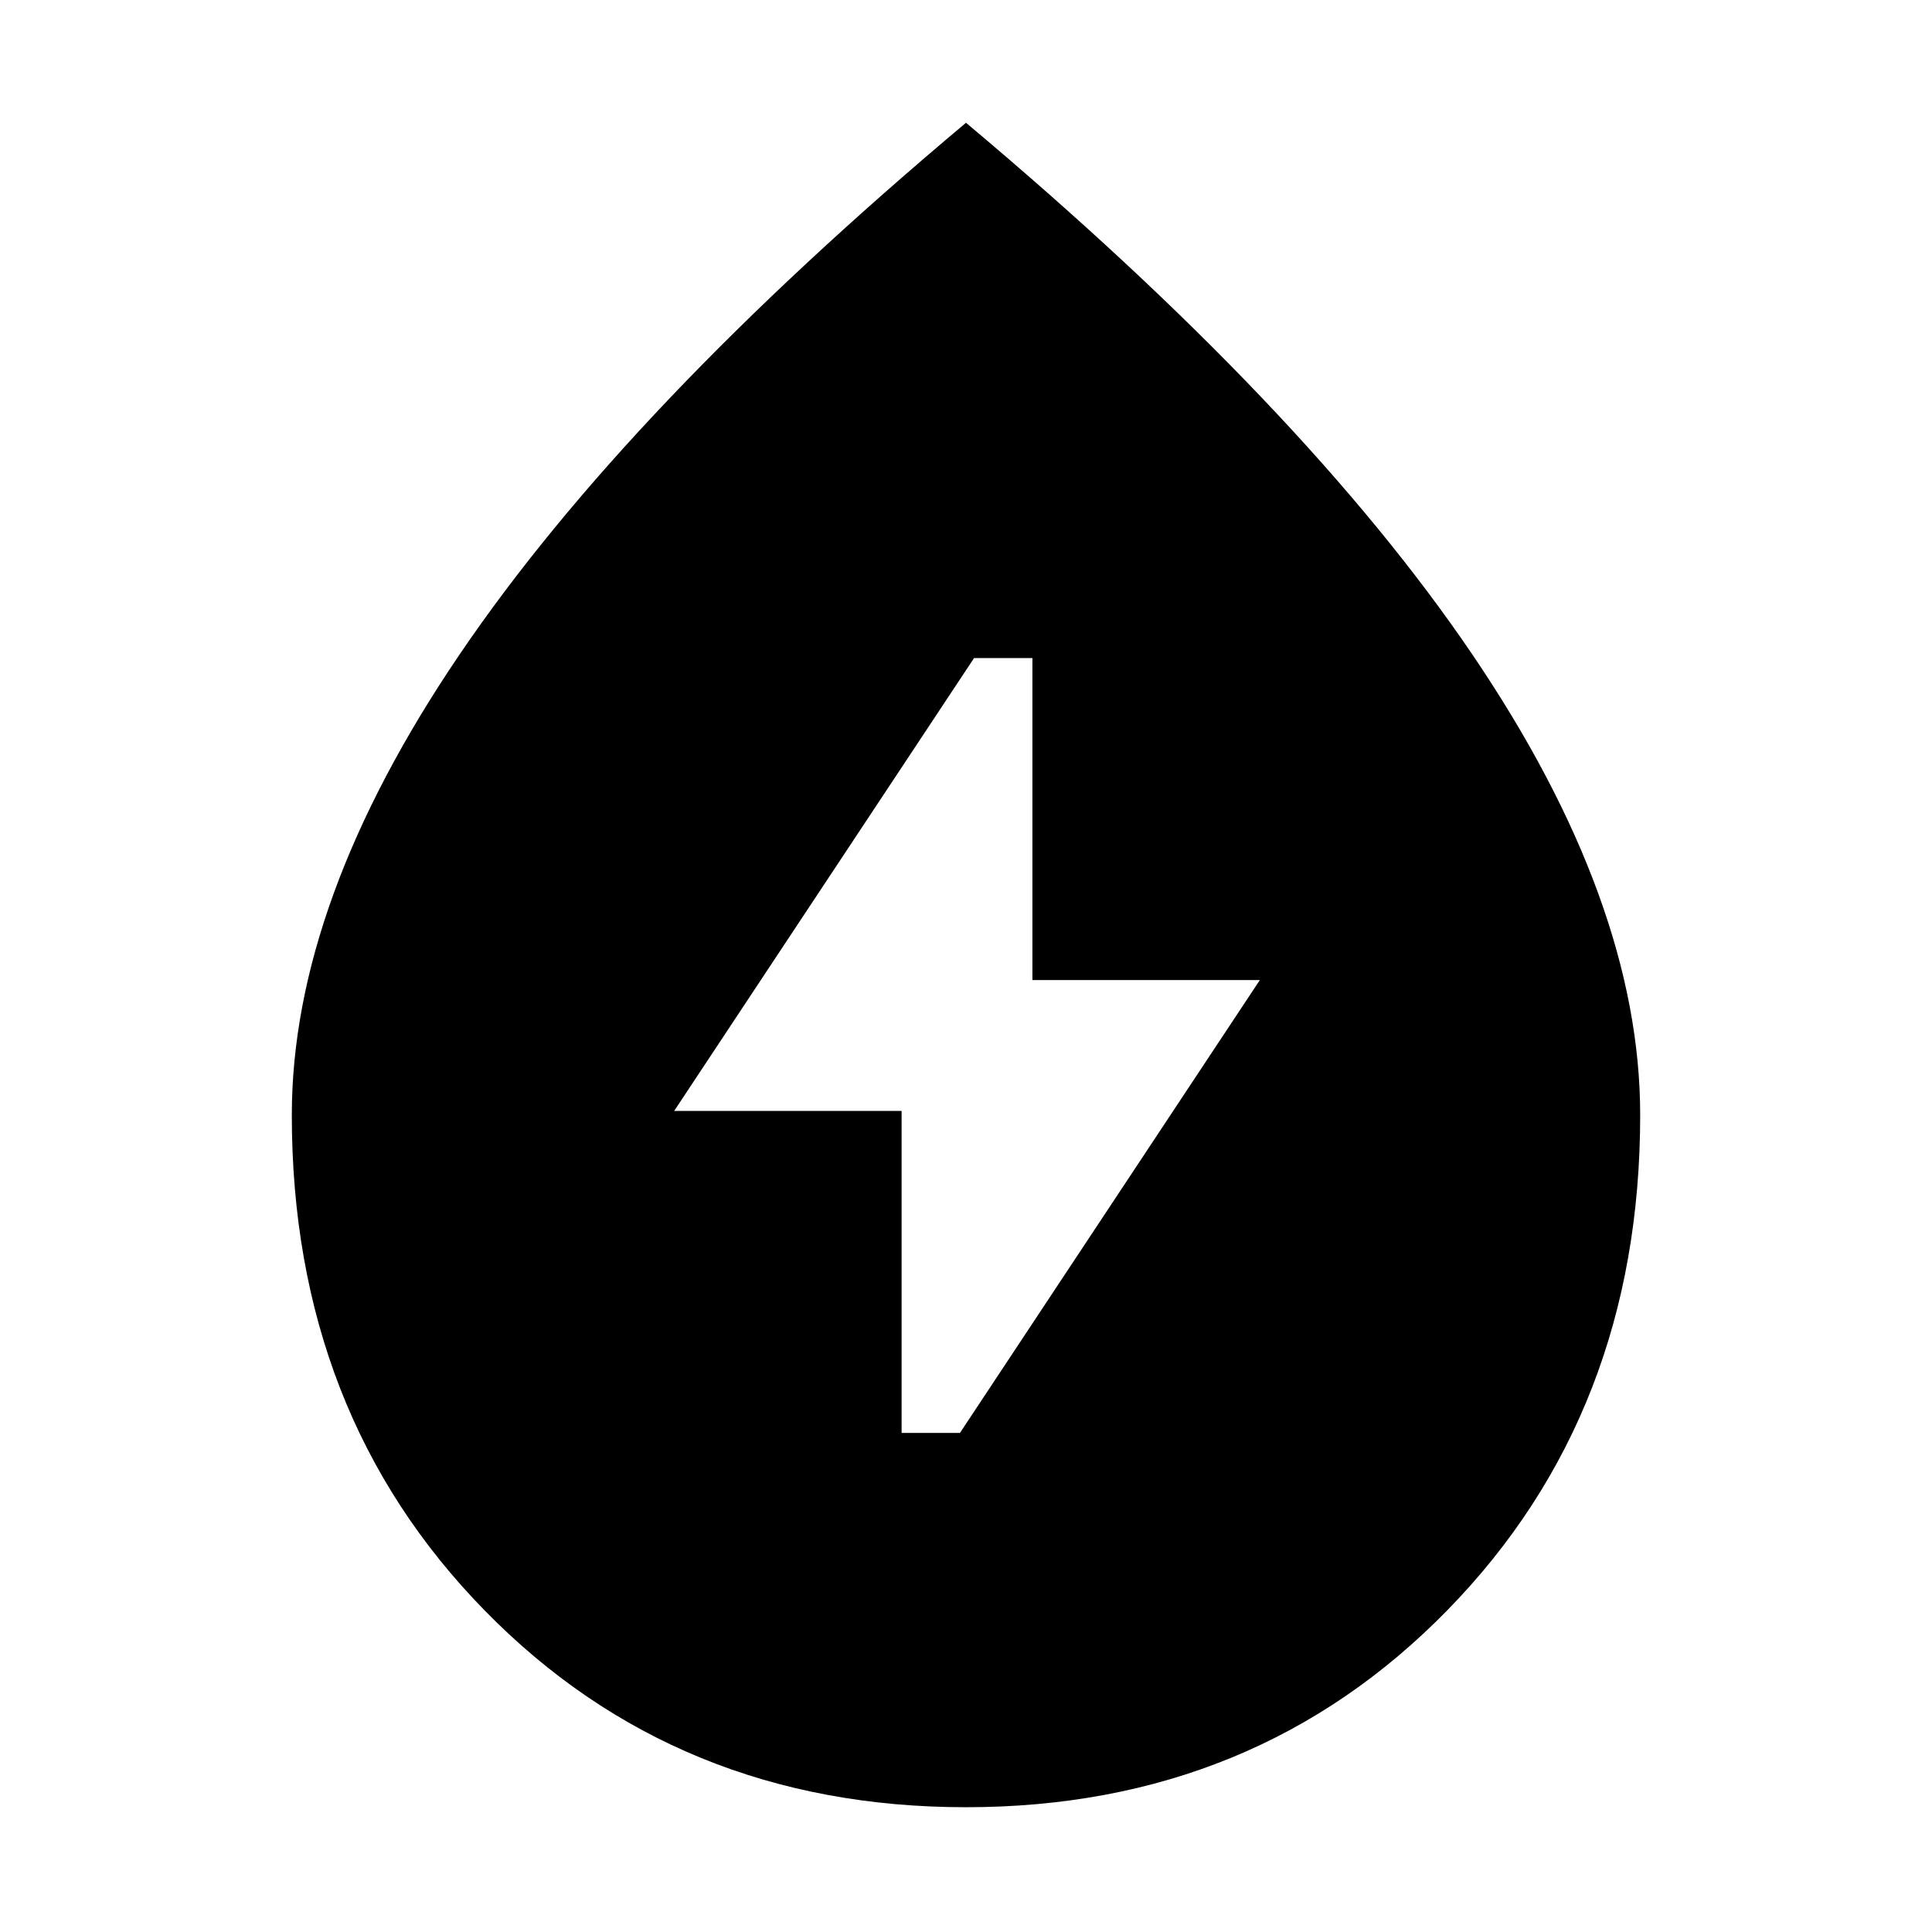 <svg xmlns="http://www.w3.org/2000/svg" height="48" viewBox="0 -960 960 960" width="48"><path d="M448-248h29l149-225H513v-160h-29L335-408h113v160Zm32 186q-143.58 0-239.29-97.89Q145-257.78 145-405.91 145-512 228.5-635T480-899q168 141 251.5 264.06Q815-511.87 815-405.93 815-258 719.29-160T480-62Z"/></svg>